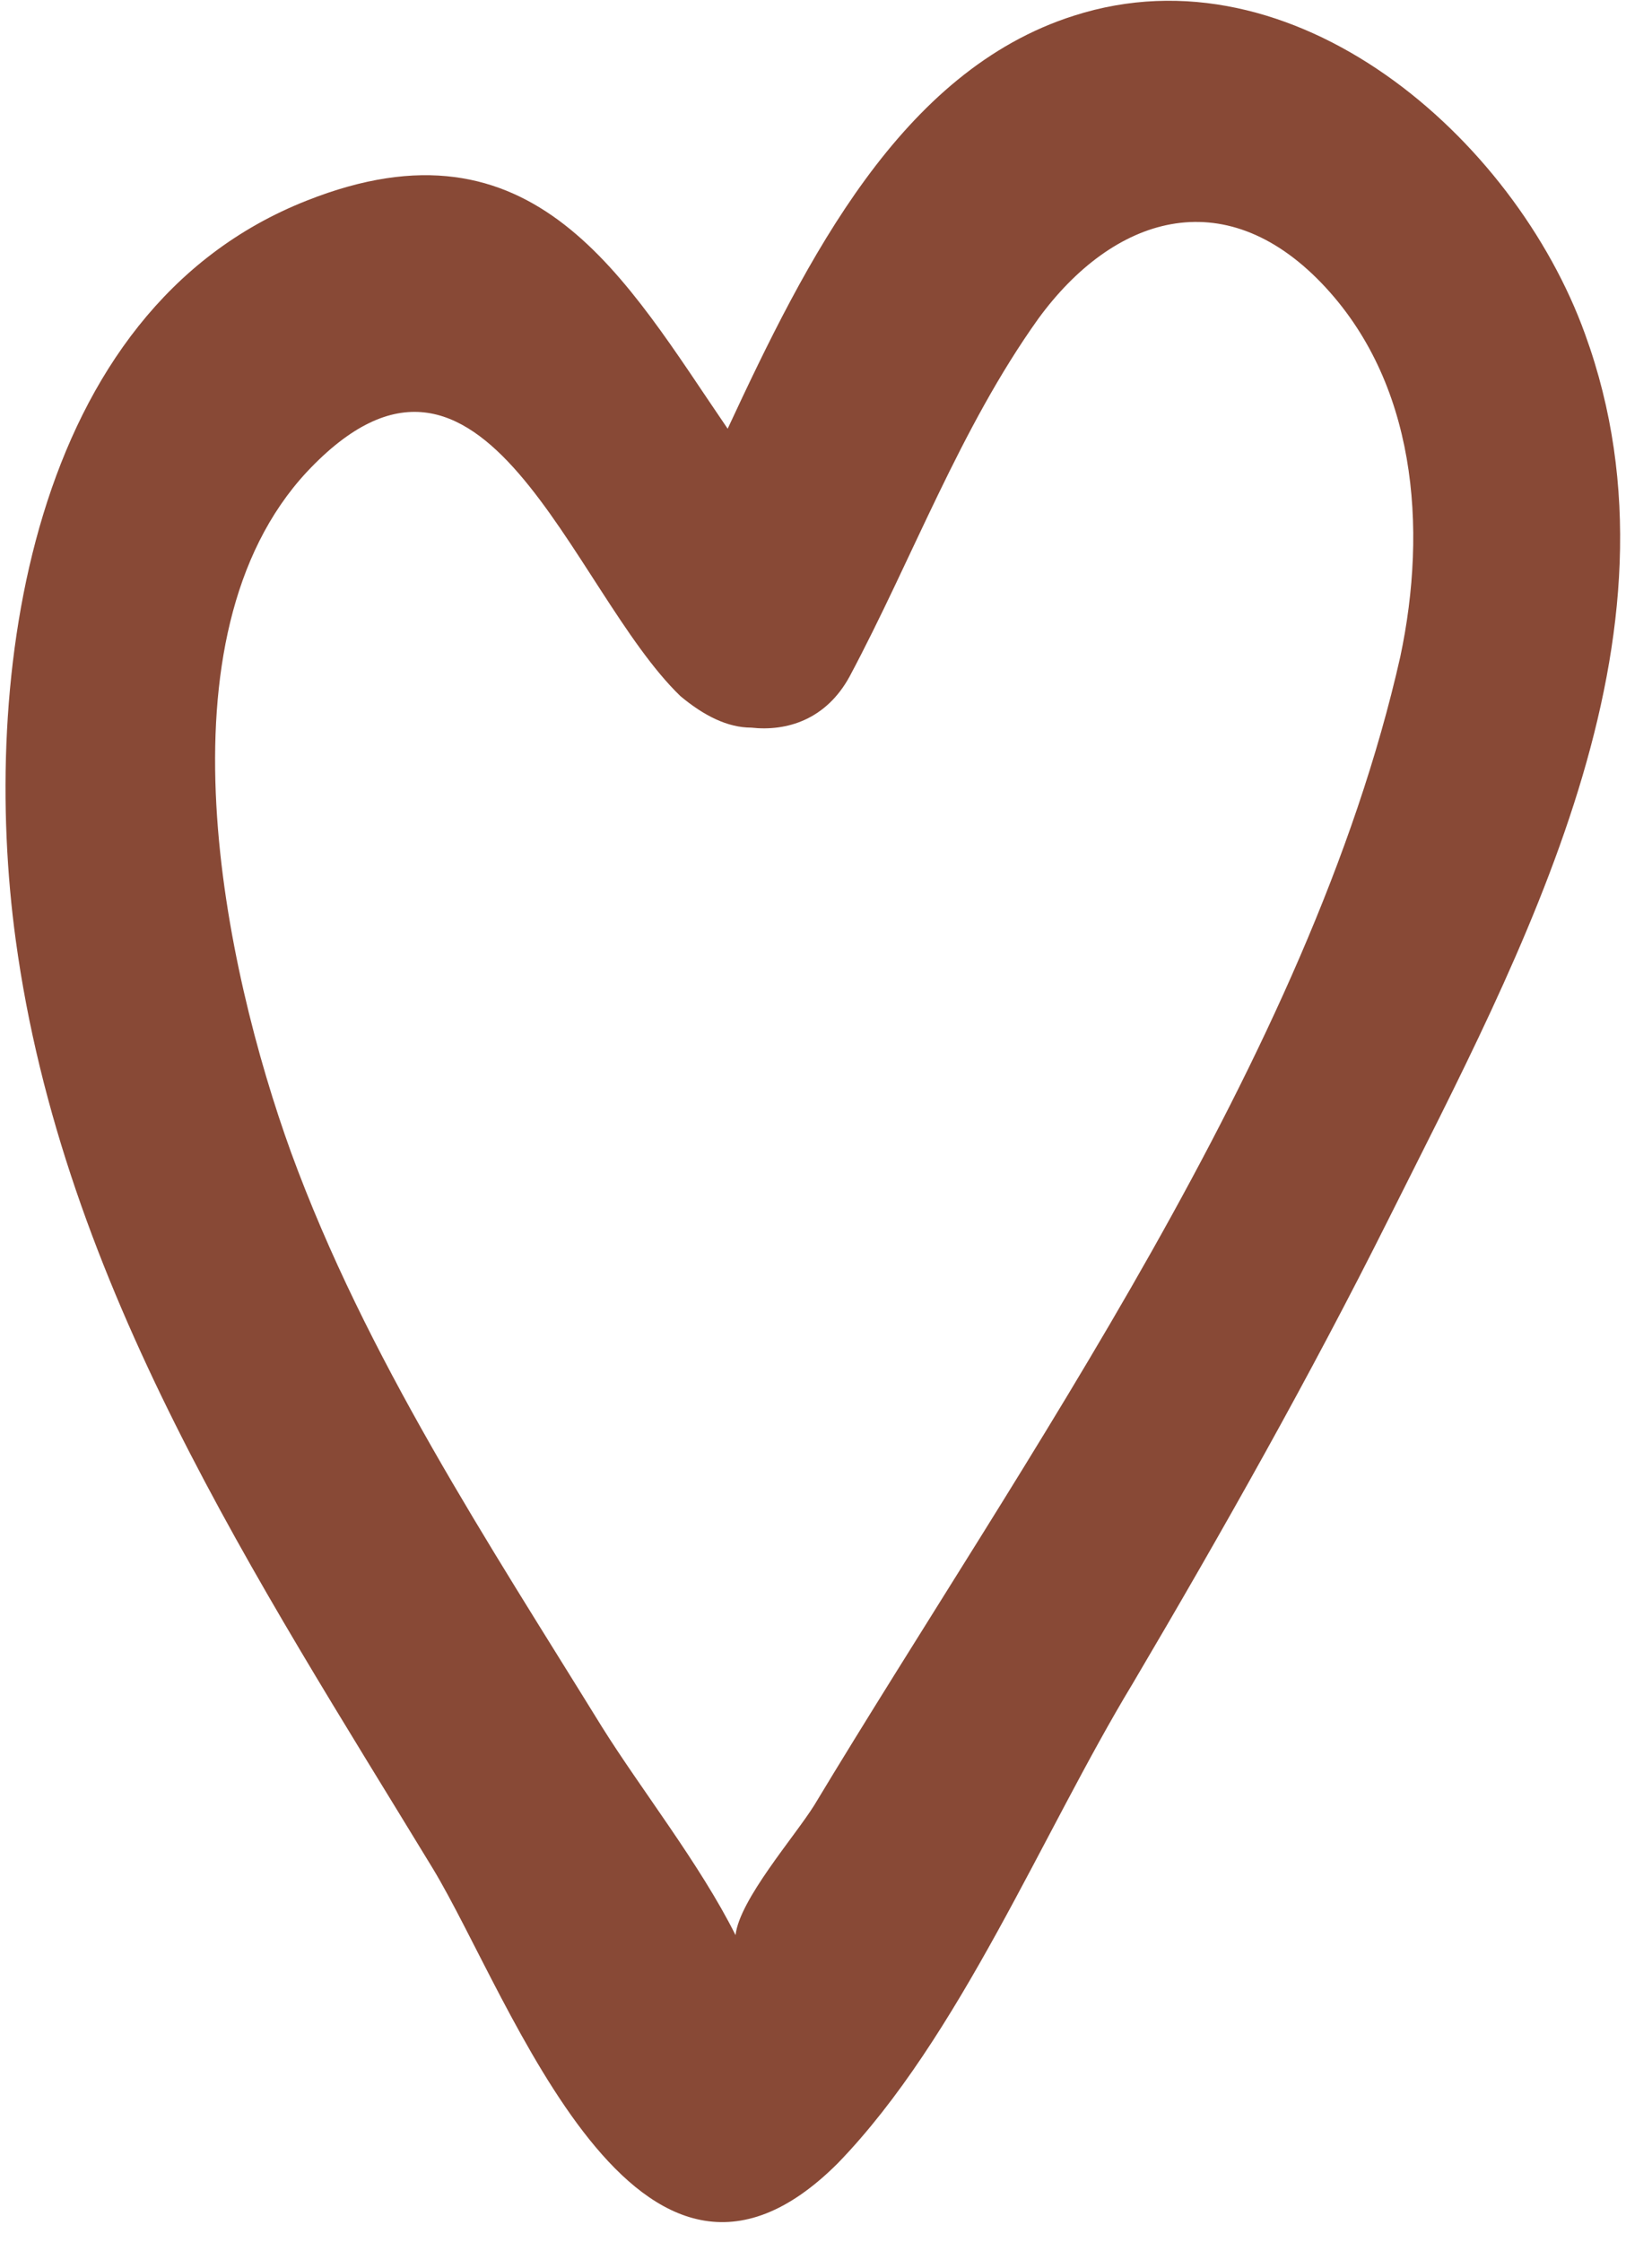 <svg width="42" height="57" viewBox="0 0 42 57" fill="none" xmlns="http://www.w3.org/2000/svg">
<path d="M40.3 8.5C38.5 3.5 32.9 -1.4 27.3 0.4C22.9 1.8 20.5 6.6 18.5 10.9C15.9 7.1 13.6 2.8 7.8 5.1C0.7 7.9 -0.5 17.3 0.4 23.9C1.6 32.7 6.5 40.1 11 47.5C13 50.8 16.2 60.1 21.3 55C24.4 51.8 26.5 46.6 28.8 42.8C31.1 38.9 33.3 35 35.3 31C38.7 24.2 43.1 16.2 40.3 8.5ZM20.7 45.9C20.2 46.7 18.8 48.3 18.7 49.2C17.8 47.4 16.3 45.5 15.3 43.9C12.4 39.2 9.3 34.5 7.4 29.3C5.7 24.6 3.9 16.2 7.8 12C12.3 7.2 14.5 15 17.3 17.7C17.9 18.2 18.5 18.5 19.1 18.5C20 18.6 21 18.3 21.6 17.2C23.2 14.2 24.4 10.9 26.4 8.1C28.3 5.5 31.1 4.6 33.6 7.2C36 9.7 36.3 13.4 35.6 16.7C33.3 26.9 26 37.1 20.7 45.9Z" fill="#884936"/>
</svg>

